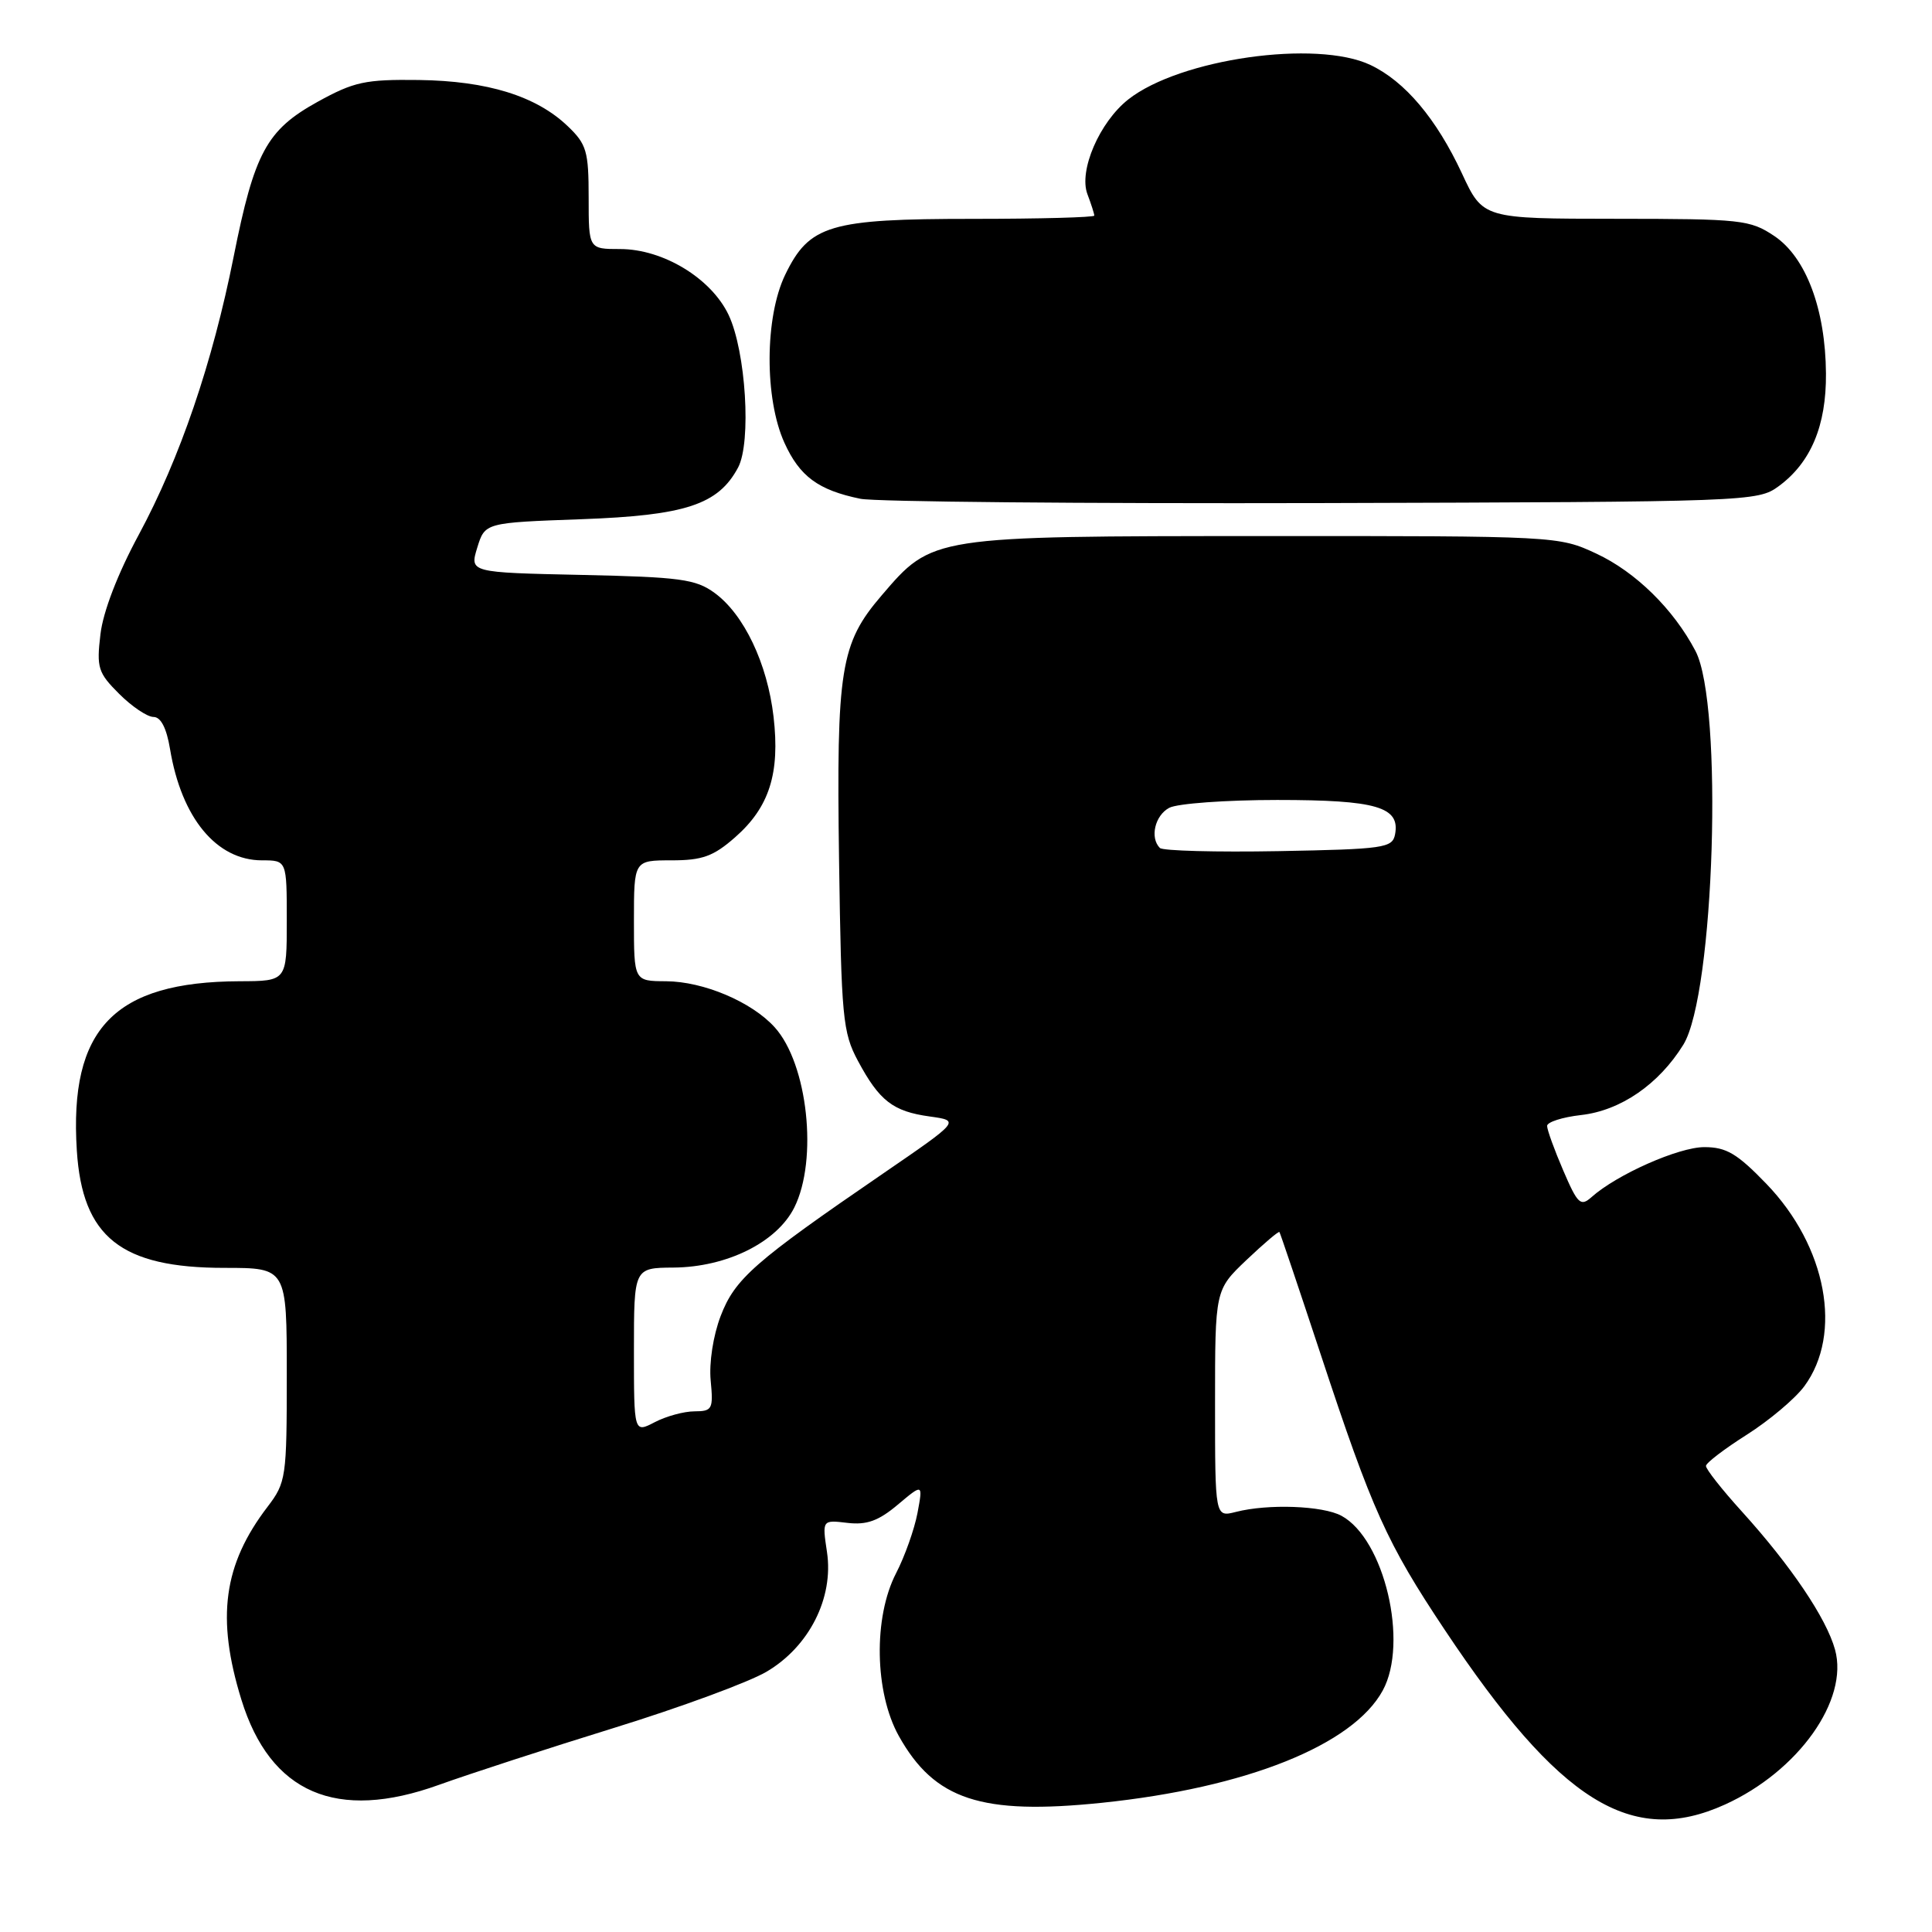 <?xml version="1.0" encoding="UTF-8" standalone="no"?>
<!DOCTYPE svg PUBLIC "-//W3C//DTD SVG 1.1//EN" "http://www.w3.org/Graphics/SVG/1.1/DTD/svg11.dtd" >
<svg xmlns="http://www.w3.org/2000/svg" xmlns:xlink="http://www.w3.org/1999/xlink" version="1.1" viewBox="0 0 256 256">
 <g >
 <path fill="currentColor"
d=" M 228.57 239.11 C 238.30 234.69 245.00 225.26 243.15 218.58 C 242.00 214.42 237.31 207.47 230.83 200.31 C 228.17 197.38 226.02 194.65 226.05 194.24 C 226.07 193.83 228.52 191.97 231.47 190.10 C 234.43 188.22 237.85 185.34 239.07 183.70 C 244.21 176.74 242.04 165.15 234.06 156.87 C 230.18 152.85 228.75 152.00 225.83 152.00 C 222.43 152.00 214.24 155.63 210.89 158.62 C 209.44 159.91 209.05 159.55 207.14 155.10 C 205.96 152.36 205.00 149.71 205.00 149.19 C 205.00 148.68 207.02 148.03 209.49 147.75 C 214.74 147.16 219.80 143.68 223.05 138.43 C 227.18 131.74 228.37 93.32 224.66 86.26 C 221.75 80.71 216.72 75.78 211.51 73.35 C 206.53 71.03 206.26 71.02 167.50 71.03 C 123.35 71.05 123.57 71.01 116.81 78.91 C 111.35 85.28 110.82 88.63 111.18 114.04 C 111.48 134.85 111.66 136.80 113.68 140.57 C 116.52 145.87 118.32 147.27 123.20 147.94 C 127.22 148.50 127.22 148.50 117.01 155.50 C 99.93 167.20 97.38 169.44 95.49 174.38 C 94.50 176.97 93.94 180.59 94.17 182.94 C 94.53 186.72 94.38 187.00 92.03 187.01 C 90.64 187.01 88.26 187.66 86.75 188.45 C 84.00 189.88 84.00 189.88 84.00 178.94 C 84.00 168.00 84.00 168.00 89.25 167.96 C 96.33 167.90 102.94 164.61 105.25 160.00 C 108.41 153.67 107.03 140.96 102.65 136.12 C 99.60 132.75 93.23 130.05 88.25 130.02 C 84.00 130.00 84.00 130.00 84.00 122.00 C 84.00 114.00 84.00 114.00 88.97 114.00 C 93.07 114.00 94.53 113.47 97.40 110.95 C 101.94 106.97 103.37 102.48 102.50 94.97 C 101.68 87.92 98.58 81.40 94.68 78.56 C 92.19 76.74 90.12 76.46 77.05 76.18 C 62.23 75.86 62.23 75.86 63.24 72.56 C 64.26 69.26 64.26 69.26 77.00 68.80 C 90.85 68.30 95.17 66.87 97.80 61.95 C 99.58 58.60 98.83 46.54 96.54 41.72 C 94.23 36.87 87.86 33.00 82.16 33.00 C 78.00 33.00 78.00 33.00 78.00 26.19 C 78.00 20.05 77.73 19.11 75.24 16.73 C 71.07 12.73 64.59 10.72 55.50 10.60 C 48.38 10.51 46.91 10.83 42.07 13.50 C 35.33 17.23 33.71 20.22 30.96 34.01 C 28.16 48.08 23.84 60.74 18.39 70.85 C 15.60 76.01 13.66 81.05 13.31 84.04 C 12.78 88.48 12.99 89.15 15.79 91.94 C 17.47 93.62 19.52 95.00 20.34 95.00 C 21.31 95.00 22.07 96.47 22.53 99.25 C 24.05 108.39 28.69 114.00 34.72 114.00 C 38.00 114.00 38.00 114.00 38.00 122.00 C 38.00 130.00 38.00 130.00 31.75 130.02 C 15.12 130.09 9.15 136.30 10.18 152.45 C 10.91 163.93 16.03 168.00 29.75 168.00 C 38.00 168.00 38.00 168.00 38.00 182.16 C 38.00 195.79 37.91 196.43 35.45 199.66 C 29.59 207.33 28.64 214.38 31.98 225.20 C 35.81 237.61 44.60 241.40 58.17 236.50 C 62.20 235.05 72.65 231.65 81.38 228.95 C 90.12 226.25 99.18 222.91 101.54 221.53 C 107.21 218.21 110.49 211.74 109.58 205.66 C 108.94 201.39 108.94 201.39 112.29 201.79 C 114.85 202.09 116.42 201.52 118.97 199.37 C 122.30 196.57 122.30 196.57 121.57 200.49 C 121.16 202.64 119.89 206.23 118.74 208.45 C 115.71 214.30 115.88 224.25 119.10 230.03 C 123.83 238.49 130.01 240.53 146.00 238.88 C 165.12 236.90 179.27 231.25 183.22 224.00 C 186.68 217.66 183.43 203.93 177.75 200.85 C 175.27 199.51 168.03 199.24 163.75 200.34 C 161.00 201.04 161.00 201.04 161.00 185.98 C 161.00 170.92 161.00 170.92 165.16 166.96 C 167.46 164.78 169.42 163.11 169.53 163.25 C 169.64 163.39 172.10 170.70 175.01 179.50 C 181.83 200.17 183.76 204.45 191.44 215.97 C 206.64 238.78 216.19 244.73 228.57 239.11 Z  M 235.68 64.43 C 239.95 61.30 242.00 56.40 241.95 49.50 C 241.89 40.97 239.30 34.08 235.10 31.27 C 231.89 29.12 230.74 29.00 214.10 28.99 C 196.50 28.98 196.50 28.98 193.71 22.97 C 190.33 15.72 186.16 10.78 181.59 8.61 C 174.44 5.22 156.35 7.79 149.51 13.17 C 145.69 16.18 142.91 22.62 144.09 25.73 C 144.59 27.05 145.00 28.33 145.00 28.57 C 145.00 28.80 137.76 29.00 128.90 29.00 C 109.92 29.00 107.24 29.80 104.04 36.41 C 101.33 42.02 101.28 52.81 103.94 58.67 C 105.96 63.13 108.42 64.94 114.00 66.09 C 115.92 66.49 143.45 66.74 175.18 66.66 C 231.81 66.50 232.91 66.46 235.68 64.43 Z  M 153.69 112.36 C 152.34 111.01 153.03 108.05 154.93 107.04 C 156.00 106.47 162.44 106.00 169.24 106.00 C 182.41 106.00 185.55 106.92 184.85 110.57 C 184.50 112.36 183.39 112.52 169.43 112.78 C 161.15 112.93 154.07 112.74 153.69 112.36 Z "/>
</g>
</svg>